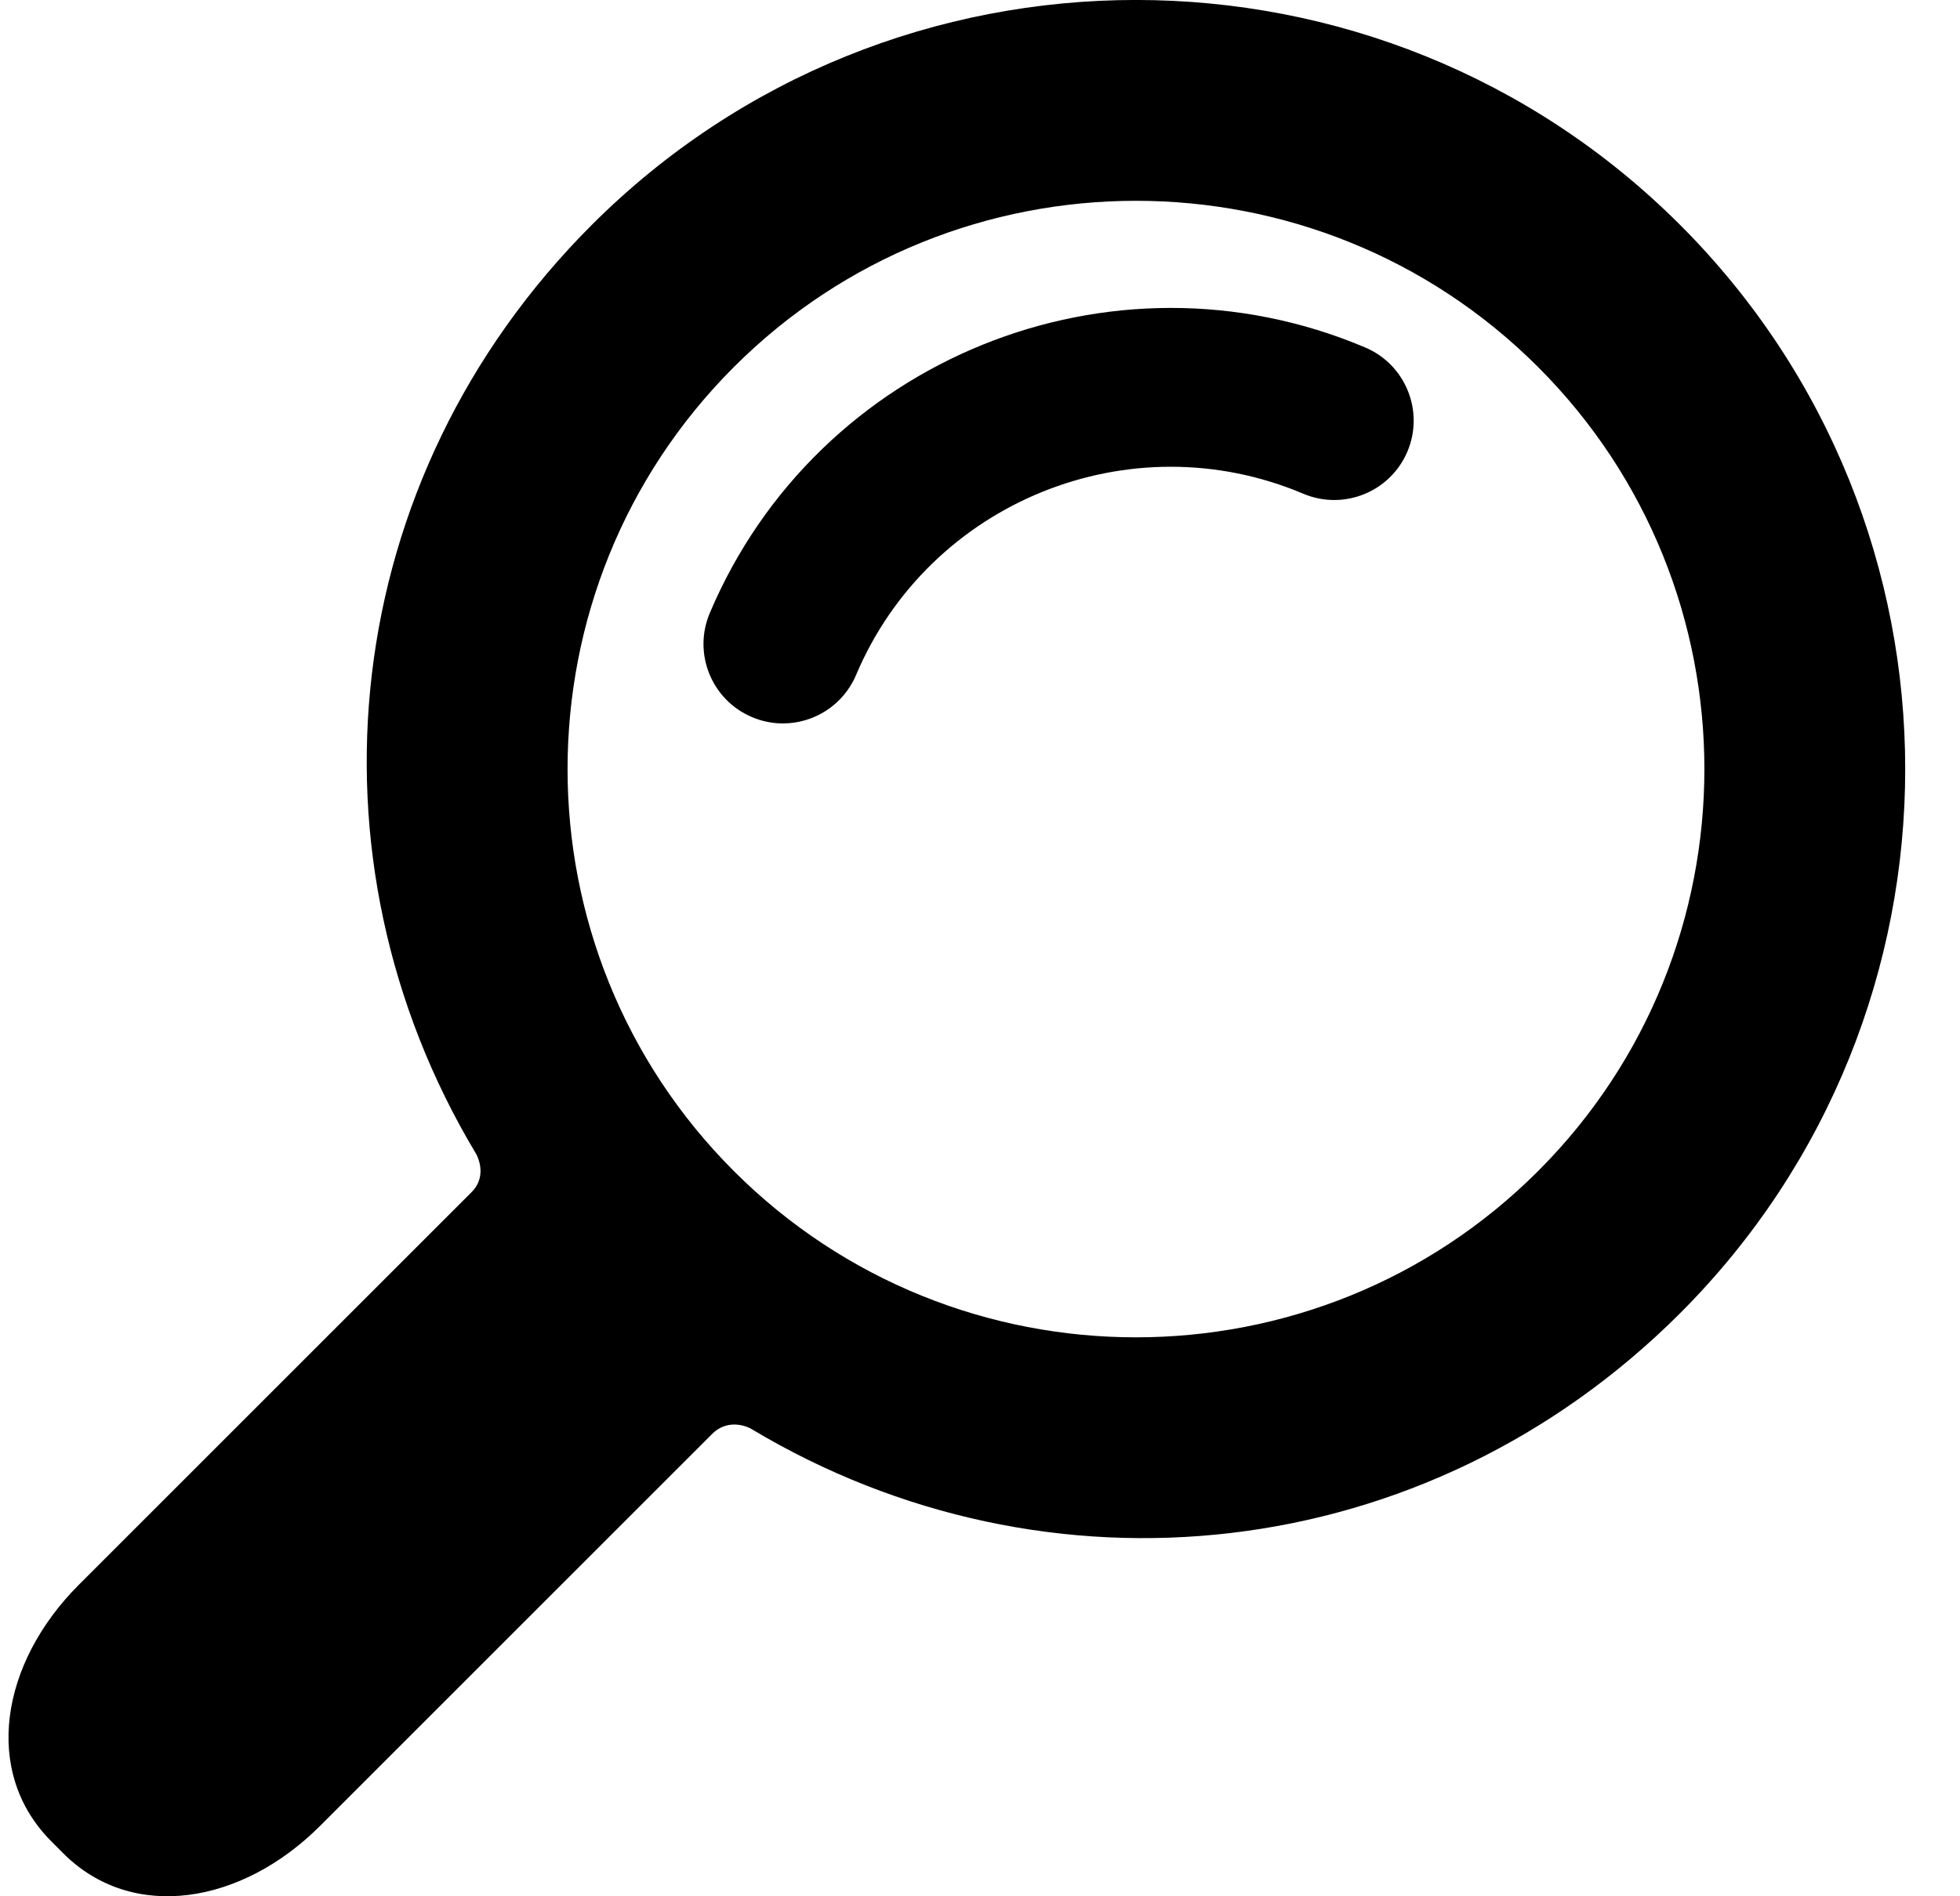 <svg width="31" height="30" viewBox="0 0 31 30" fill="none" xmlns="http://www.w3.org/2000/svg">
<g clip-path="url(#clip0_544:4429)">
<path d="M26.574 20.775C31.32 16.028 31.32 8.306 26.574 3.559C21.828 -1.187 14.105 -1.187 9.359 3.559C5.333 7.586 4.723 13.575 7.528 18.251C7.528 18.251 7.73 18.589 7.458 18.861C5.905 20.413 1.247 25.072 1.247 25.072C0.011 26.308 -0.283 28.036 0.813 29.132L1.001 29.321C2.098 30.417 3.826 30.123 5.062 28.887C5.062 28.887 9.71 24.239 11.26 22.689C11.545 22.404 11.883 22.606 11.883 22.606C16.559 25.411 22.548 24.801 26.574 20.775ZM11.607 18.527C8.1 15.02 8.1 9.314 11.607 5.807C15.114 2.3 20.82 2.3 24.327 5.807C27.834 9.314 27.834 15.02 24.327 18.527C20.82 22.034 15.114 22.034 11.607 18.527Z" fill="black"/>
<path d="M12.383 11.445C12.22 11.445 12.054 11.413 11.894 11.345C11.255 11.075 10.956 10.338 11.226 9.699C12.926 5.682 17.576 3.797 21.592 5.497C22.231 5.767 22.53 6.505 22.26 7.144C21.989 7.783 21.252 8.081 20.613 7.811C17.873 6.651 14.7 7.938 13.54 10.678C13.338 11.157 12.872 11.445 12.383 11.445Z" fill="black"/>
</g>
<defs>
<clipPath id="clip0_544:4429">
<rect width="30" height="30" fill="white" transform="translate(0.133)"/>
</clipPath>
</defs>
</svg>
